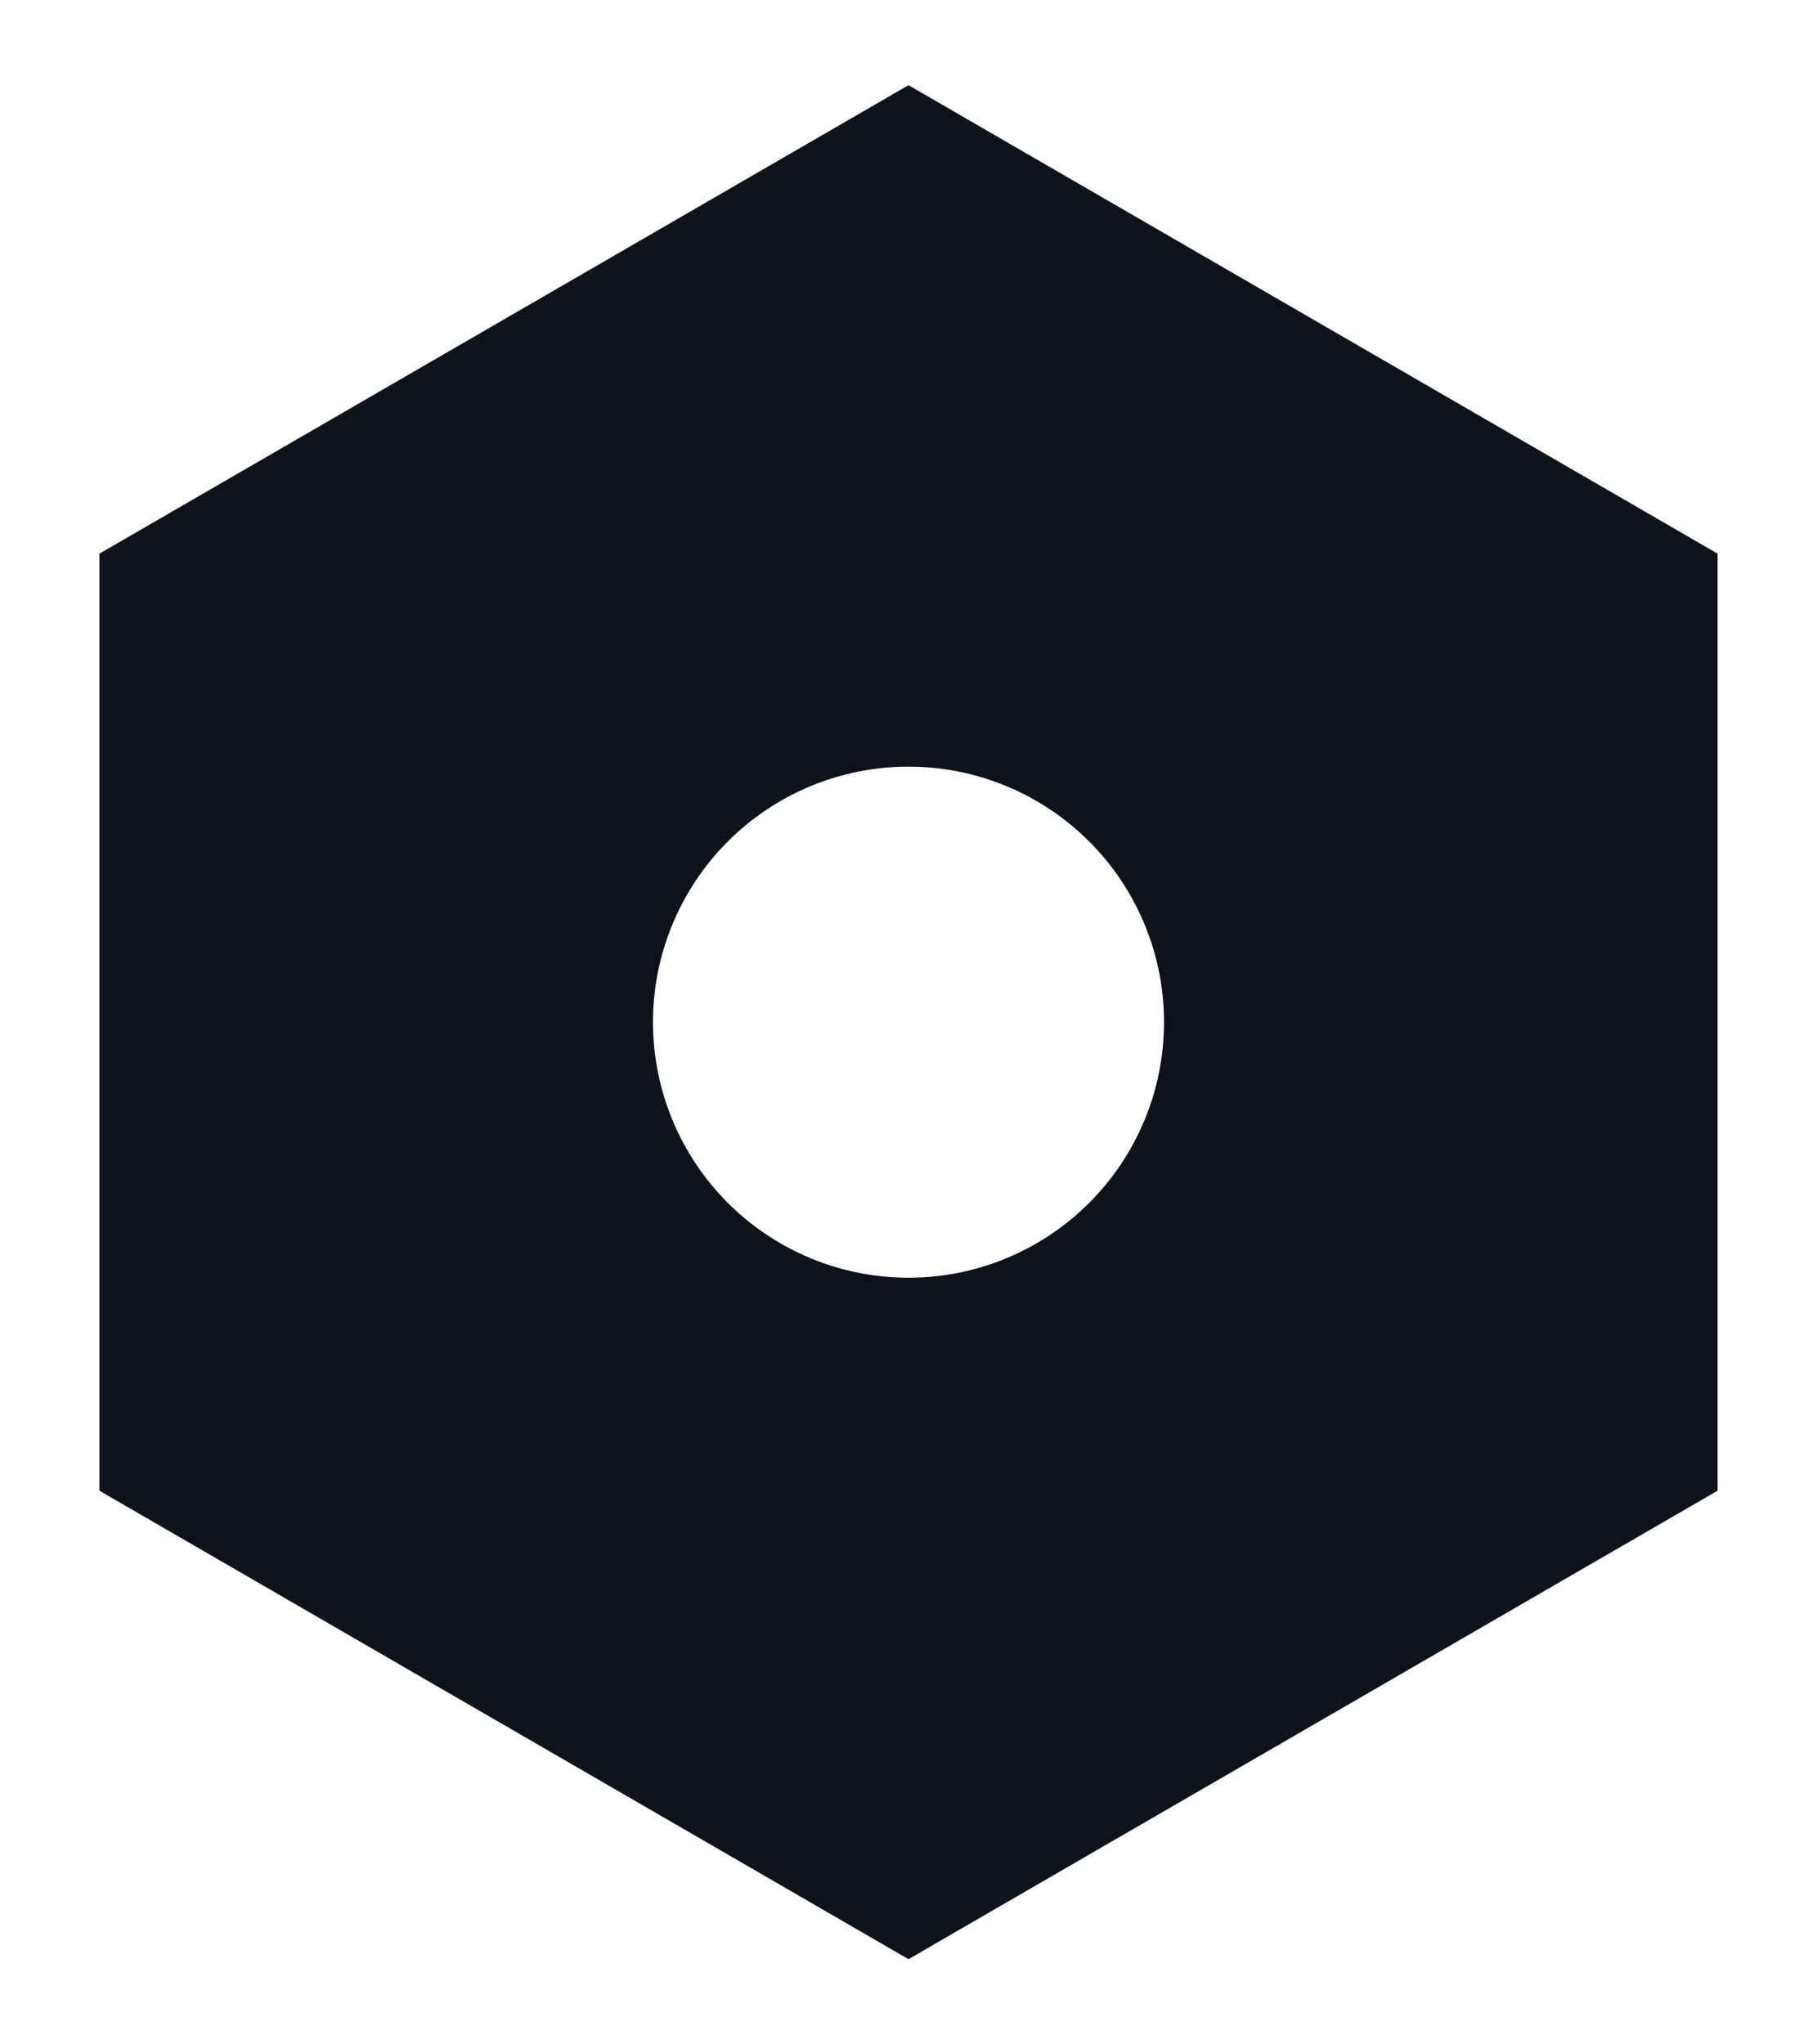 <svg fill="none" height="18" viewBox="0 0 16 18" width="16" xmlns="http://www.w3.org/2000/svg"><path d="m8 .75 7.125 4.125v8.25l-7.125 4.125-7.125-4.125v-8.25zm0 10.5c.597 0 1.169-.237 1.591-.659.422-.422.659-.994.659-1.591s-.237-1.169-.659-1.591c-.422-.422-.994-.659-1.591-.659s-1.169.237-1.591.659-.659.994-.659 1.591.237 1.169.659 1.591c.422.422.994.659 1.591.659z" fill="#0e121b"/></svg>